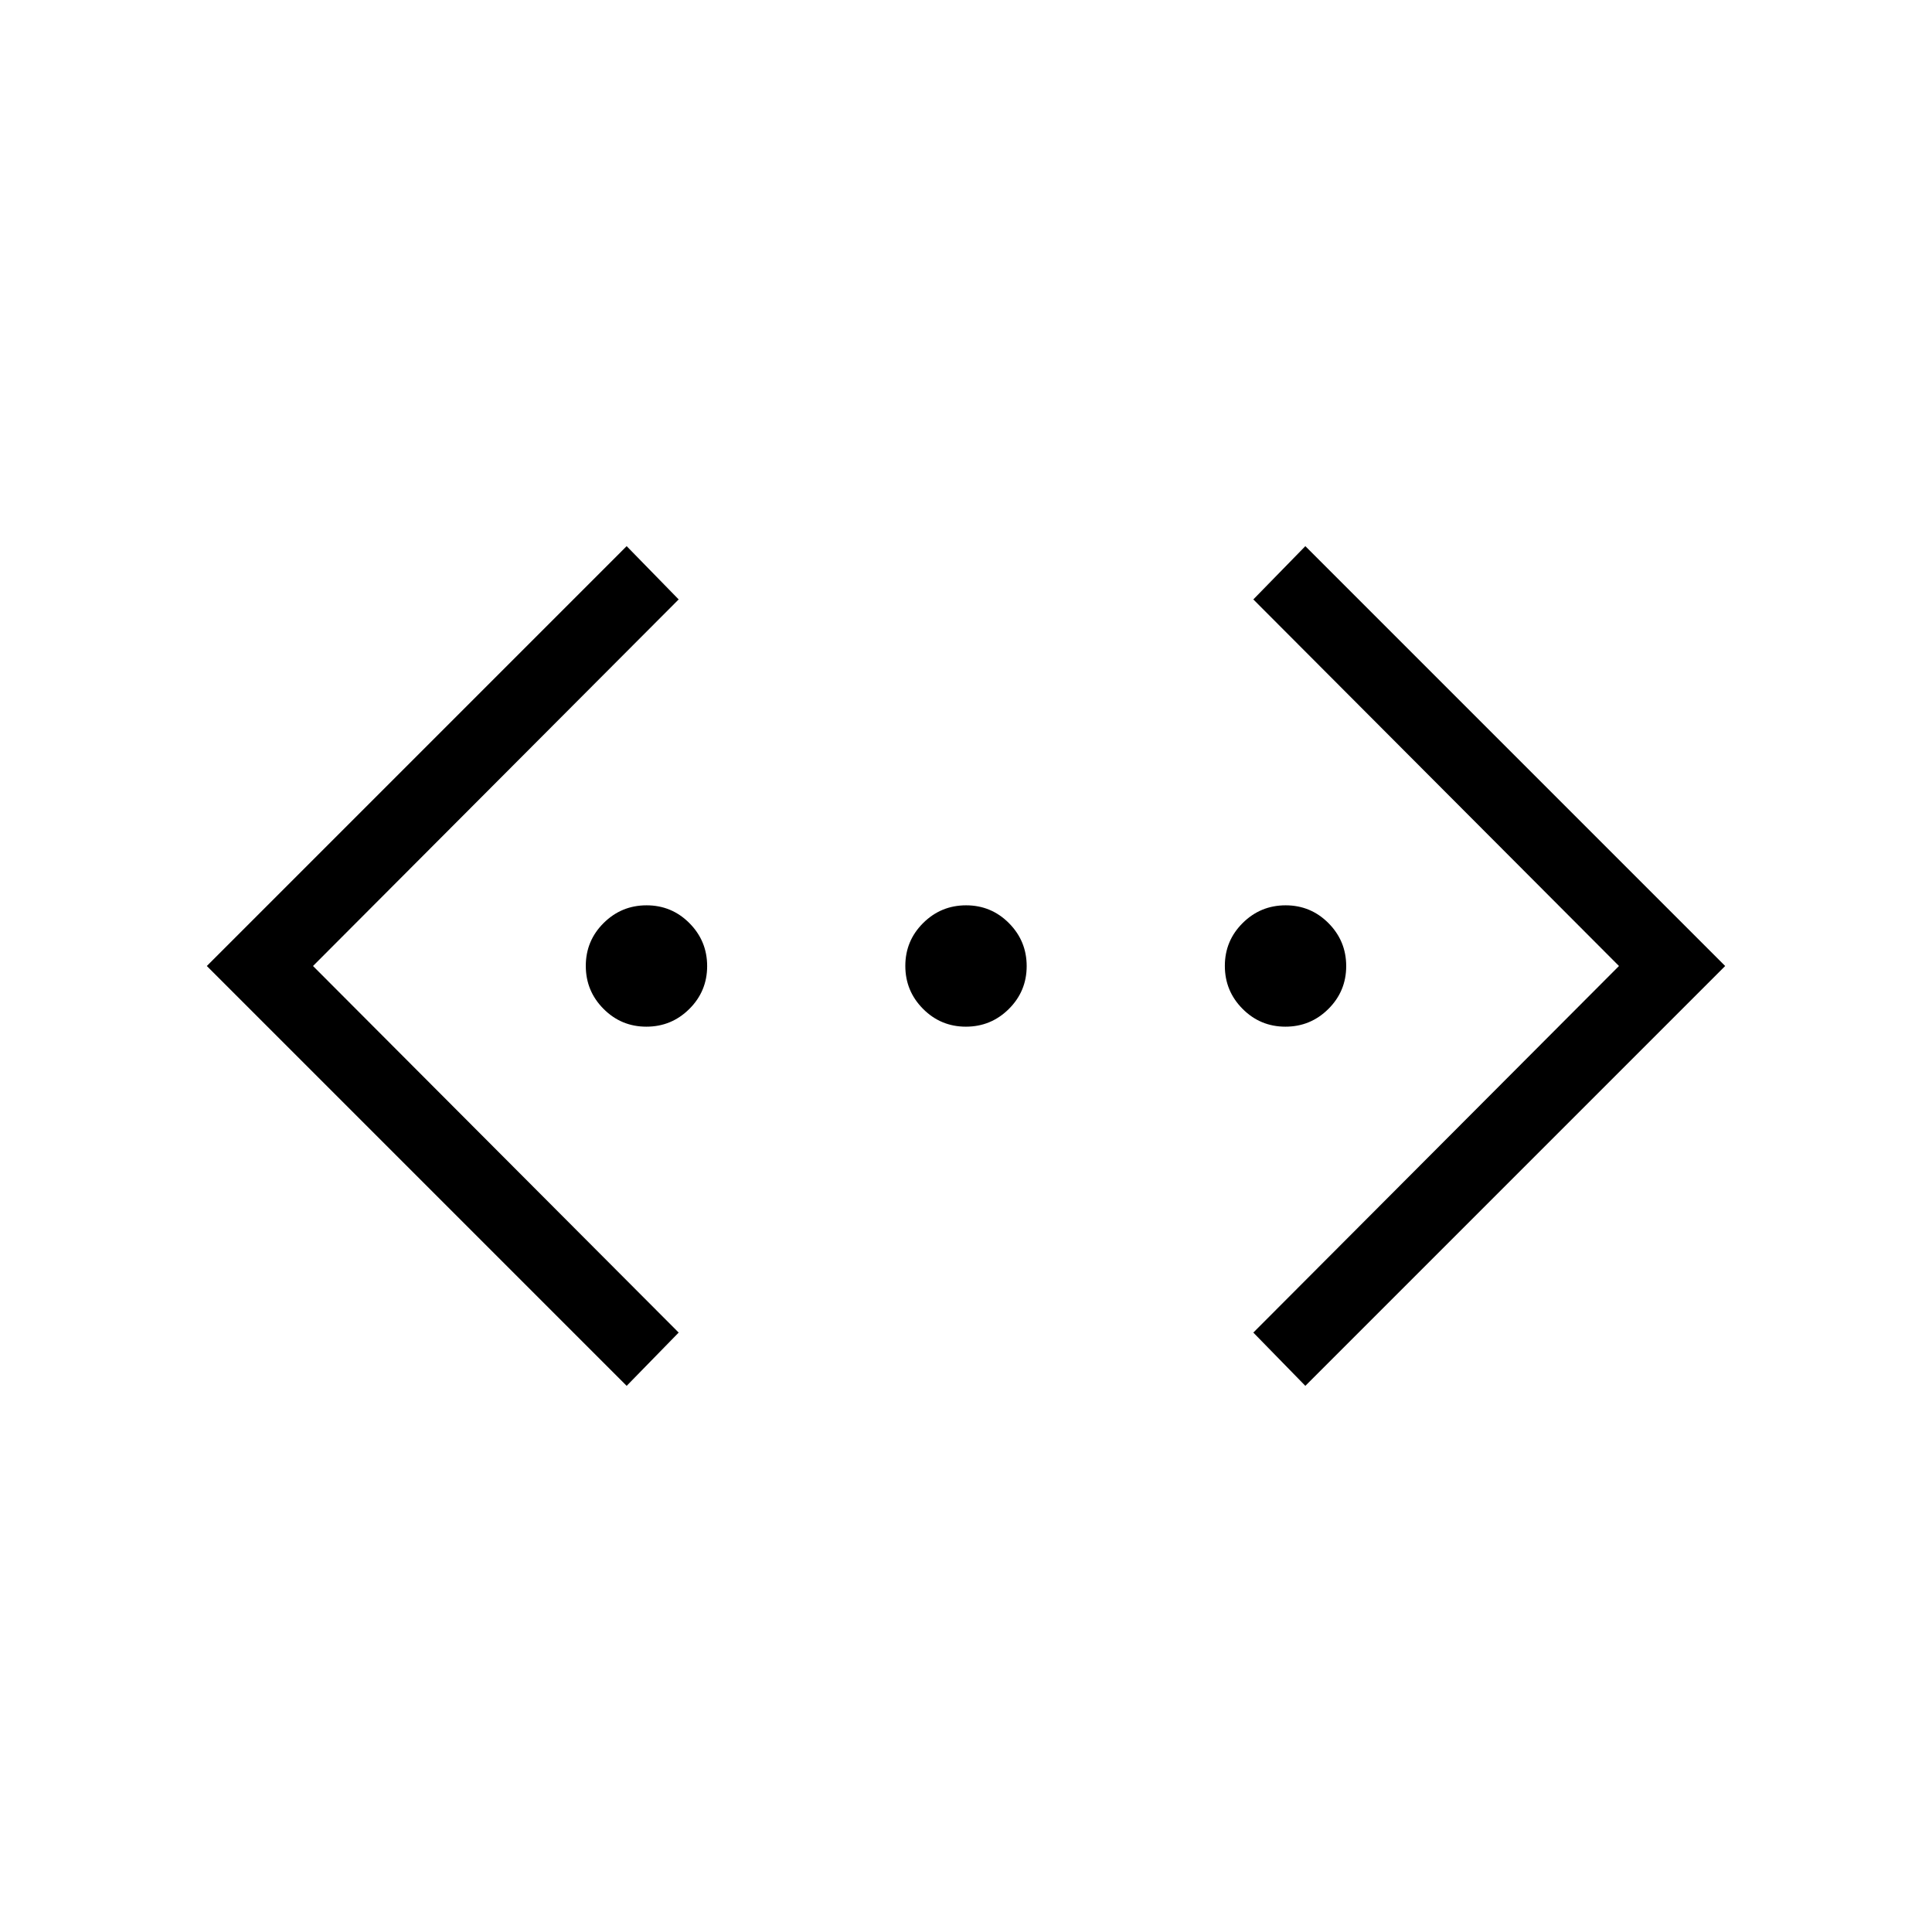<svg xmlns="http://www.w3.org/2000/svg" height="24" viewBox="0 -960 960 960" width="24"><path d="m648.62-271.38-25.85-26.47L804.46-480 622.77-662.15l25.85-26.47L857.23-480 648.62-271.38Zm-337.24 0L102.77-480l208.61-208.62 25.85 26.47L155.54-480l181.69 182.15-25.85 26.47Zm9.8-178.47q-12.49 0-21.3-8.86-8.8-8.86-8.8-21.34 0-12.49 8.86-21.3 8.86-8.8 21.34-8.8 12.49 0 21.3 8.86 8.8 8.86 8.8 21.34 0 12.49-8.86 21.3-8.86 8.8-21.34 8.8Zm158.77 0q-12.49 0-21.3-8.86-8.8-8.86-8.8-21.34 0-12.49 8.86-21.3 8.86-8.8 21.34-8.8 12.49 0 21.3 8.86 8.8 8.86 8.8 21.34 0 12.49-8.86 21.3-8.86 8.8-21.34 8.8Zm158.77 0q-12.49 0-21.3-8.86-8.8-8.86-8.8-21.34 0-12.49 8.86-21.3 8.86-8.8 21.34-8.8 12.49 0 21.3 8.86 8.8 8.86 8.8 21.34 0 12.49-8.86 21.3-8.86 8.8-21.34 8.8Z"/></svg>